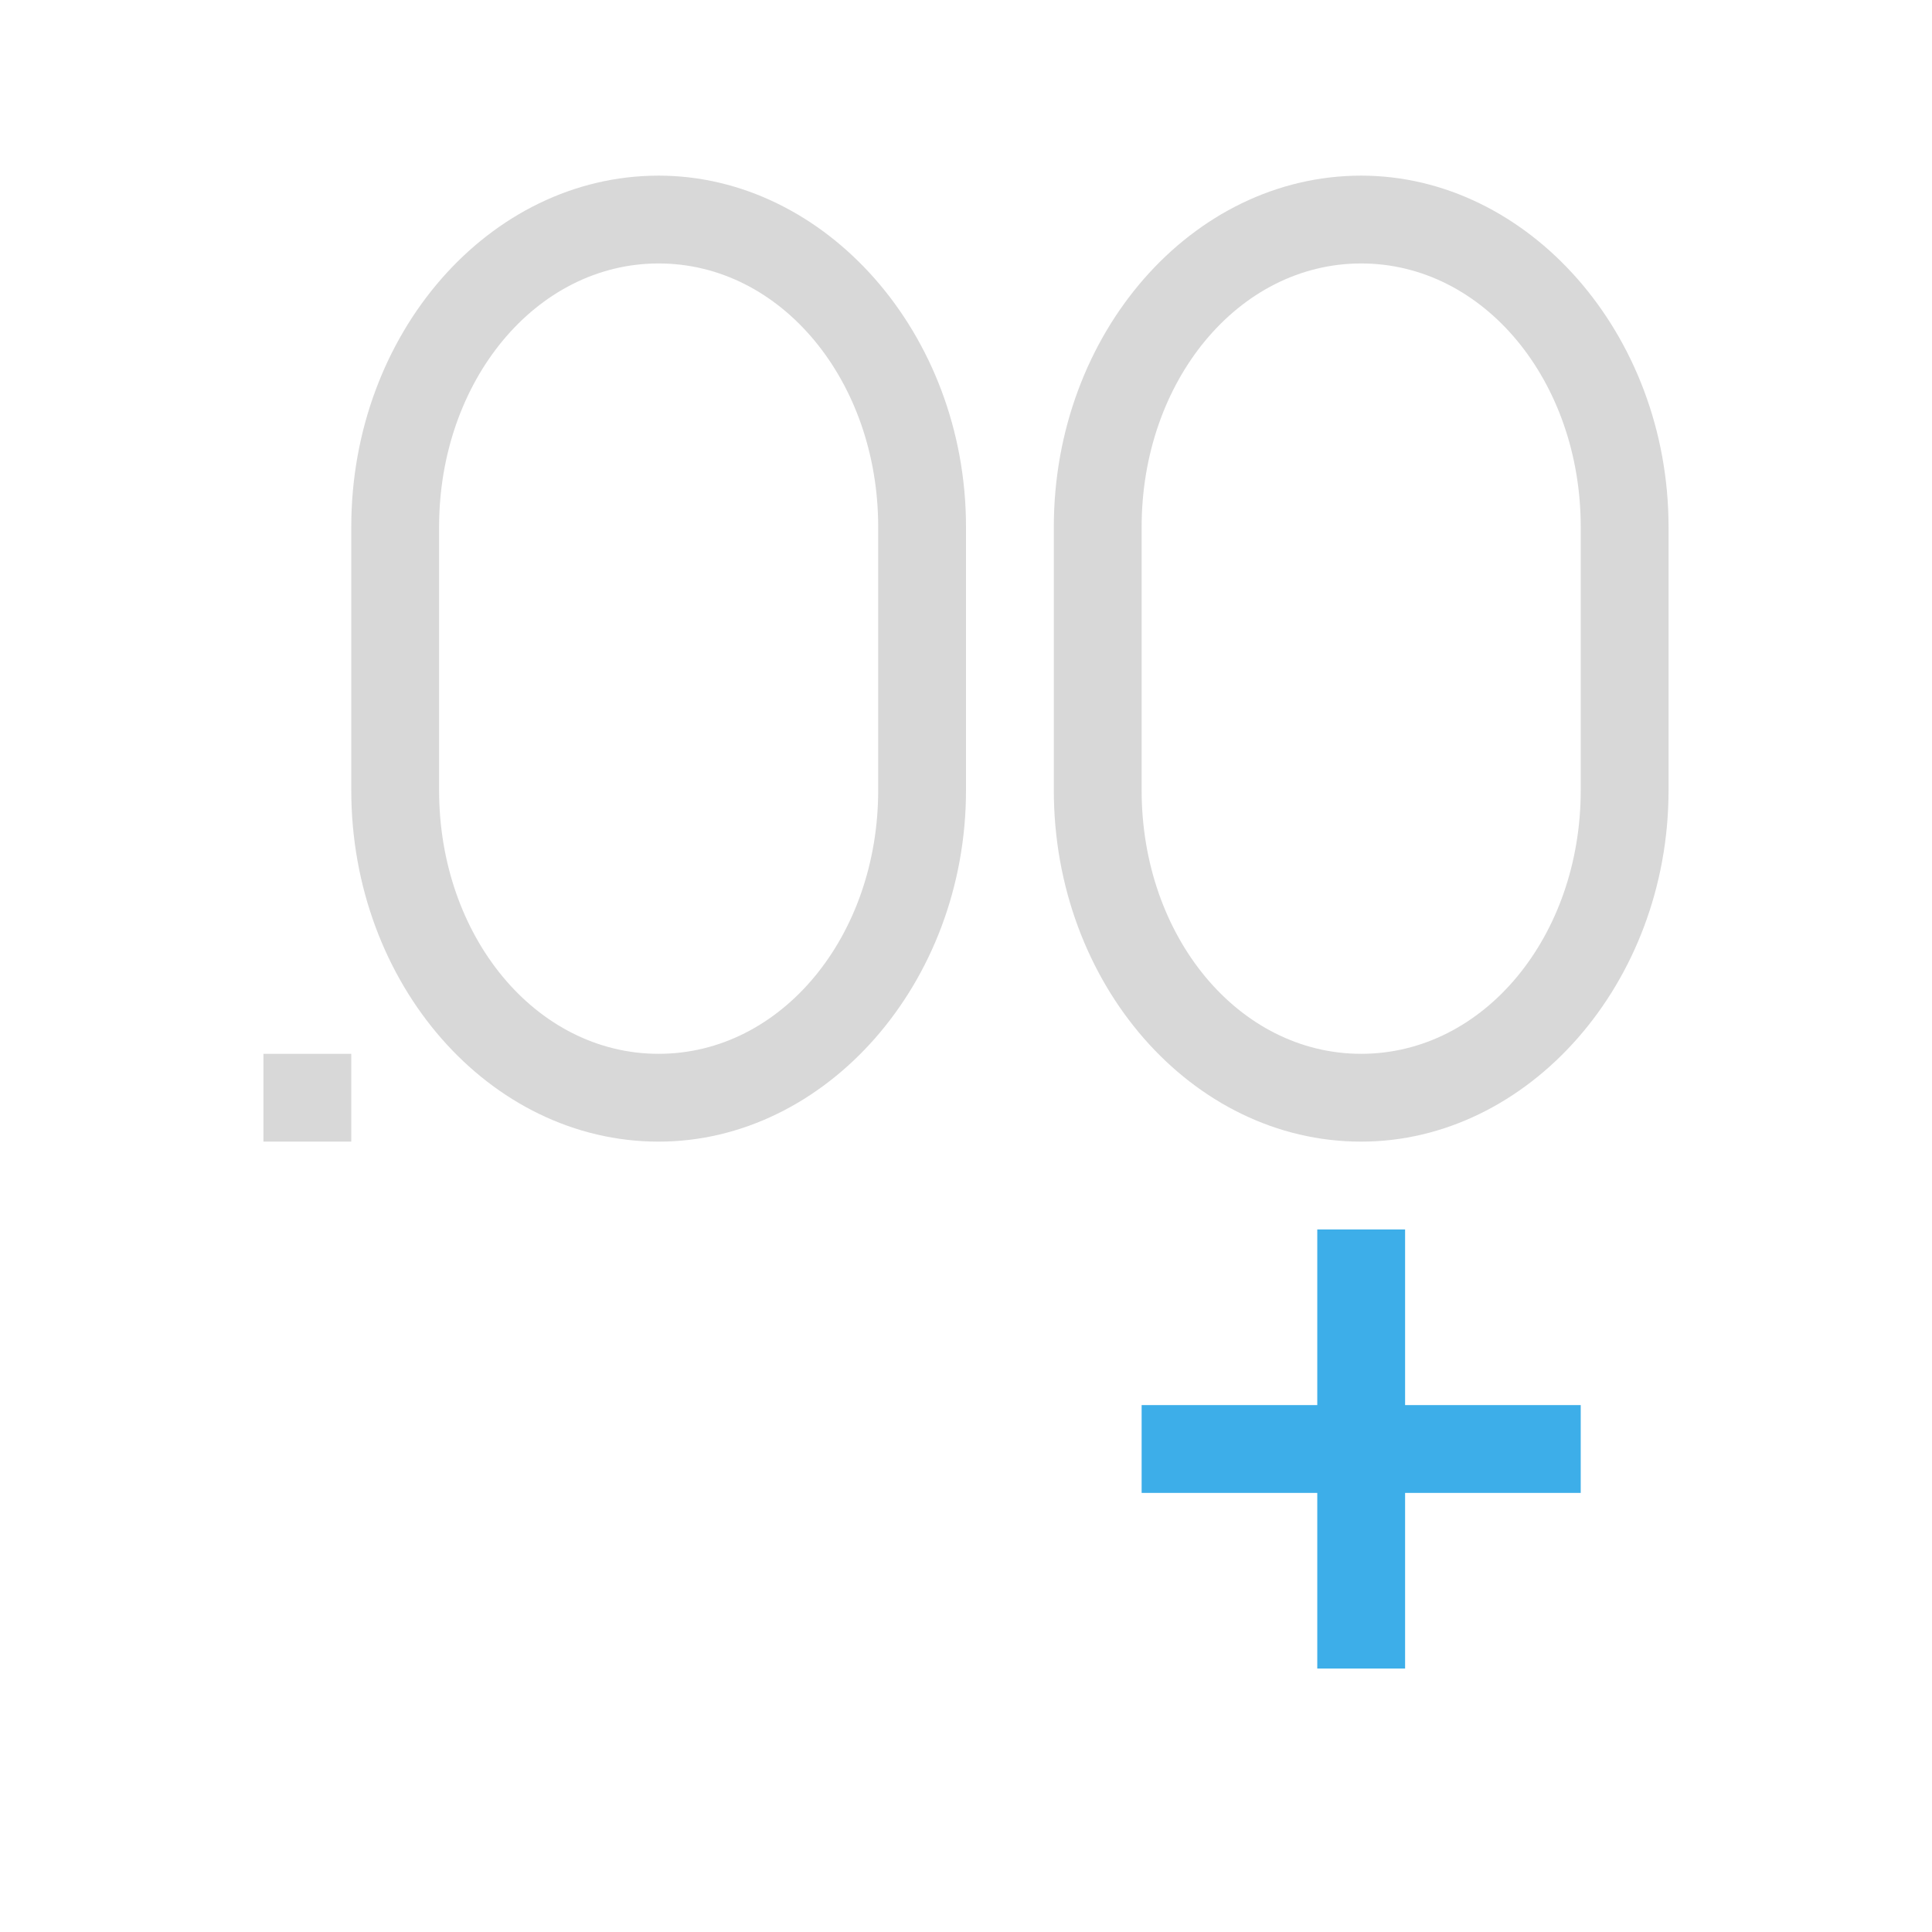 <svg xmlns="http://www.w3.org/2000/svg" viewBox="0 0 22 22">
  <defs id="defs3051">
    <style type="text/css" id="current-color-scheme">
      .ColorScheme-Text {
        color:#d8d8d8;
      }
      .ColorScheme-Highlight {
        color:#3daee9;
      }
      </style>
  </defs>
 <path 
    style="fill:currentColor;fill-opacity:1;stroke:none" 
	d="M 7.5 2 C 5.57 2 4 3.8 4 6 L 4 9 C 4 11.2 5.57 13 7.5 13 C 9.4 13 11 11.2 11 9 L 11 6 C 11 3.8 9.4 2 7.5 2 z M 15.5 2 C 13.57 2 12 3.8 12 6 L 12 9 C 12 11.2 13.57 13 15.5 13 C 17.4 13 19 11.2 19 9 L 19 6 C 19 3.8 17.4 2 15.5 2 z M 7.5 3 C 8.9 3 10 4.343 10 6 L 10 9 C 10 10.66 8.9 12 7.5 12 C 6.1 12 5 10.66 5 9 L 5 6 C 5 4.343 6.1 3 7.5 3 z M 15.5 3 C 16.9 3 18 4.343 18 6 L 18 9 C 18 10.66 16.9 12 15.5 12 C 14.1 12 13 10.66 13 9 L 13 6 C 13 4.343 14.1 3 15.5 3 z M 3 12 L 3 13 L 4 13 L 4 12 L 3 12 z "
	class="ColorScheme-Text"
    />
  <path
    style="fill:currentColor;fill-opacity:1;stroke:none" 
     d="M 15 14 L 15 16 L 13 16 L 13 17 L 15 17 L 15 19 L 16 19 L 16 17 L 18 17 L 18 16 L 16 16 L 16 14 L 15 14 z "
	class="ColorScheme-Highlight"
     />
</svg>
